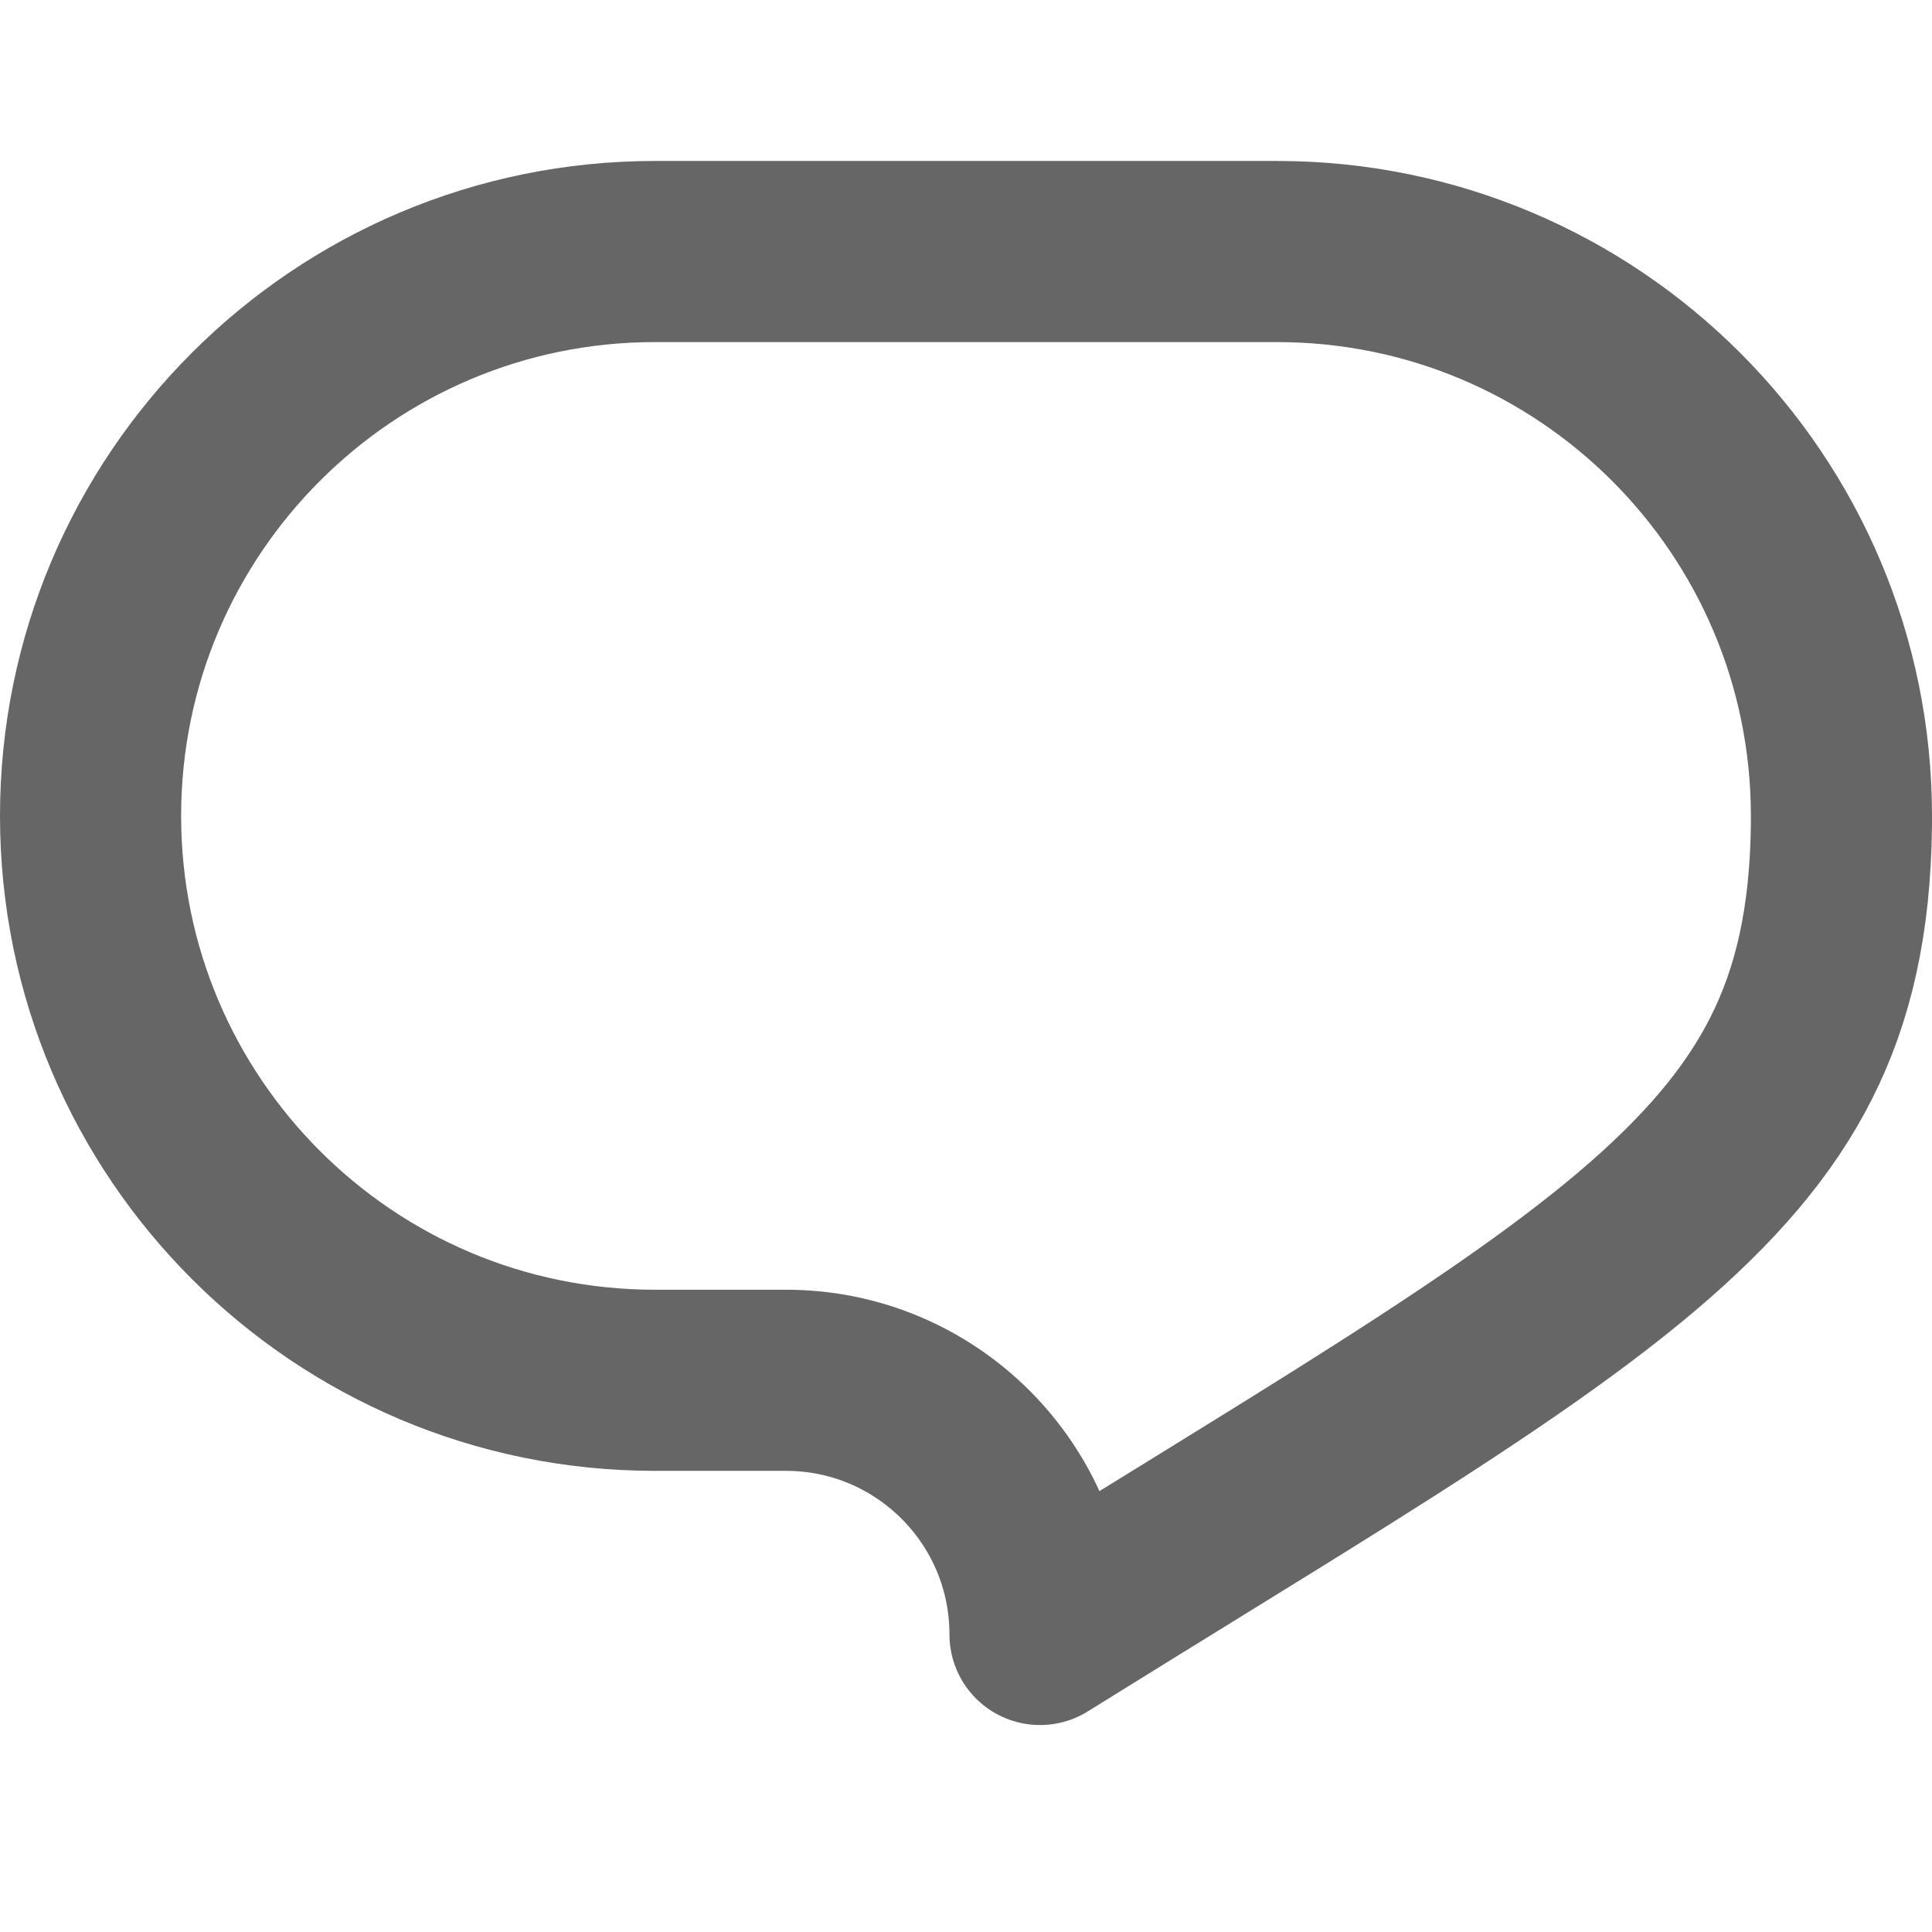 <svg width="16" height="16" viewBox="0 0 16 16" fill="none" xmlns="http://www.w3.org/2000/svg">
<path d="M5.424 2.083H10.576C13.157 2.083 15.25 4.176 15.25 6.757C15.25 6.78 15.25 6.803 15.25 6.827C15.242 7.63 15.098 8.24 14.835 8.761C14.57 9.287 14.159 9.771 13.545 10.29C12.925 10.813 12.125 11.35 11.104 11.992C10.391 12.44 9.548 12.954 8.613 13.536C8.613 12.373 7.671 11.431 6.509 11.431H5.424C2.843 11.431 0.75 9.338 0.75 6.757C0.75 4.176 2.843 2.083 5.424 2.083Z" stroke="#666666" stroke-width="1.5" stroke-miterlimit="10" stroke-linecap="round" stroke-linejoin="round"/>
</svg>
